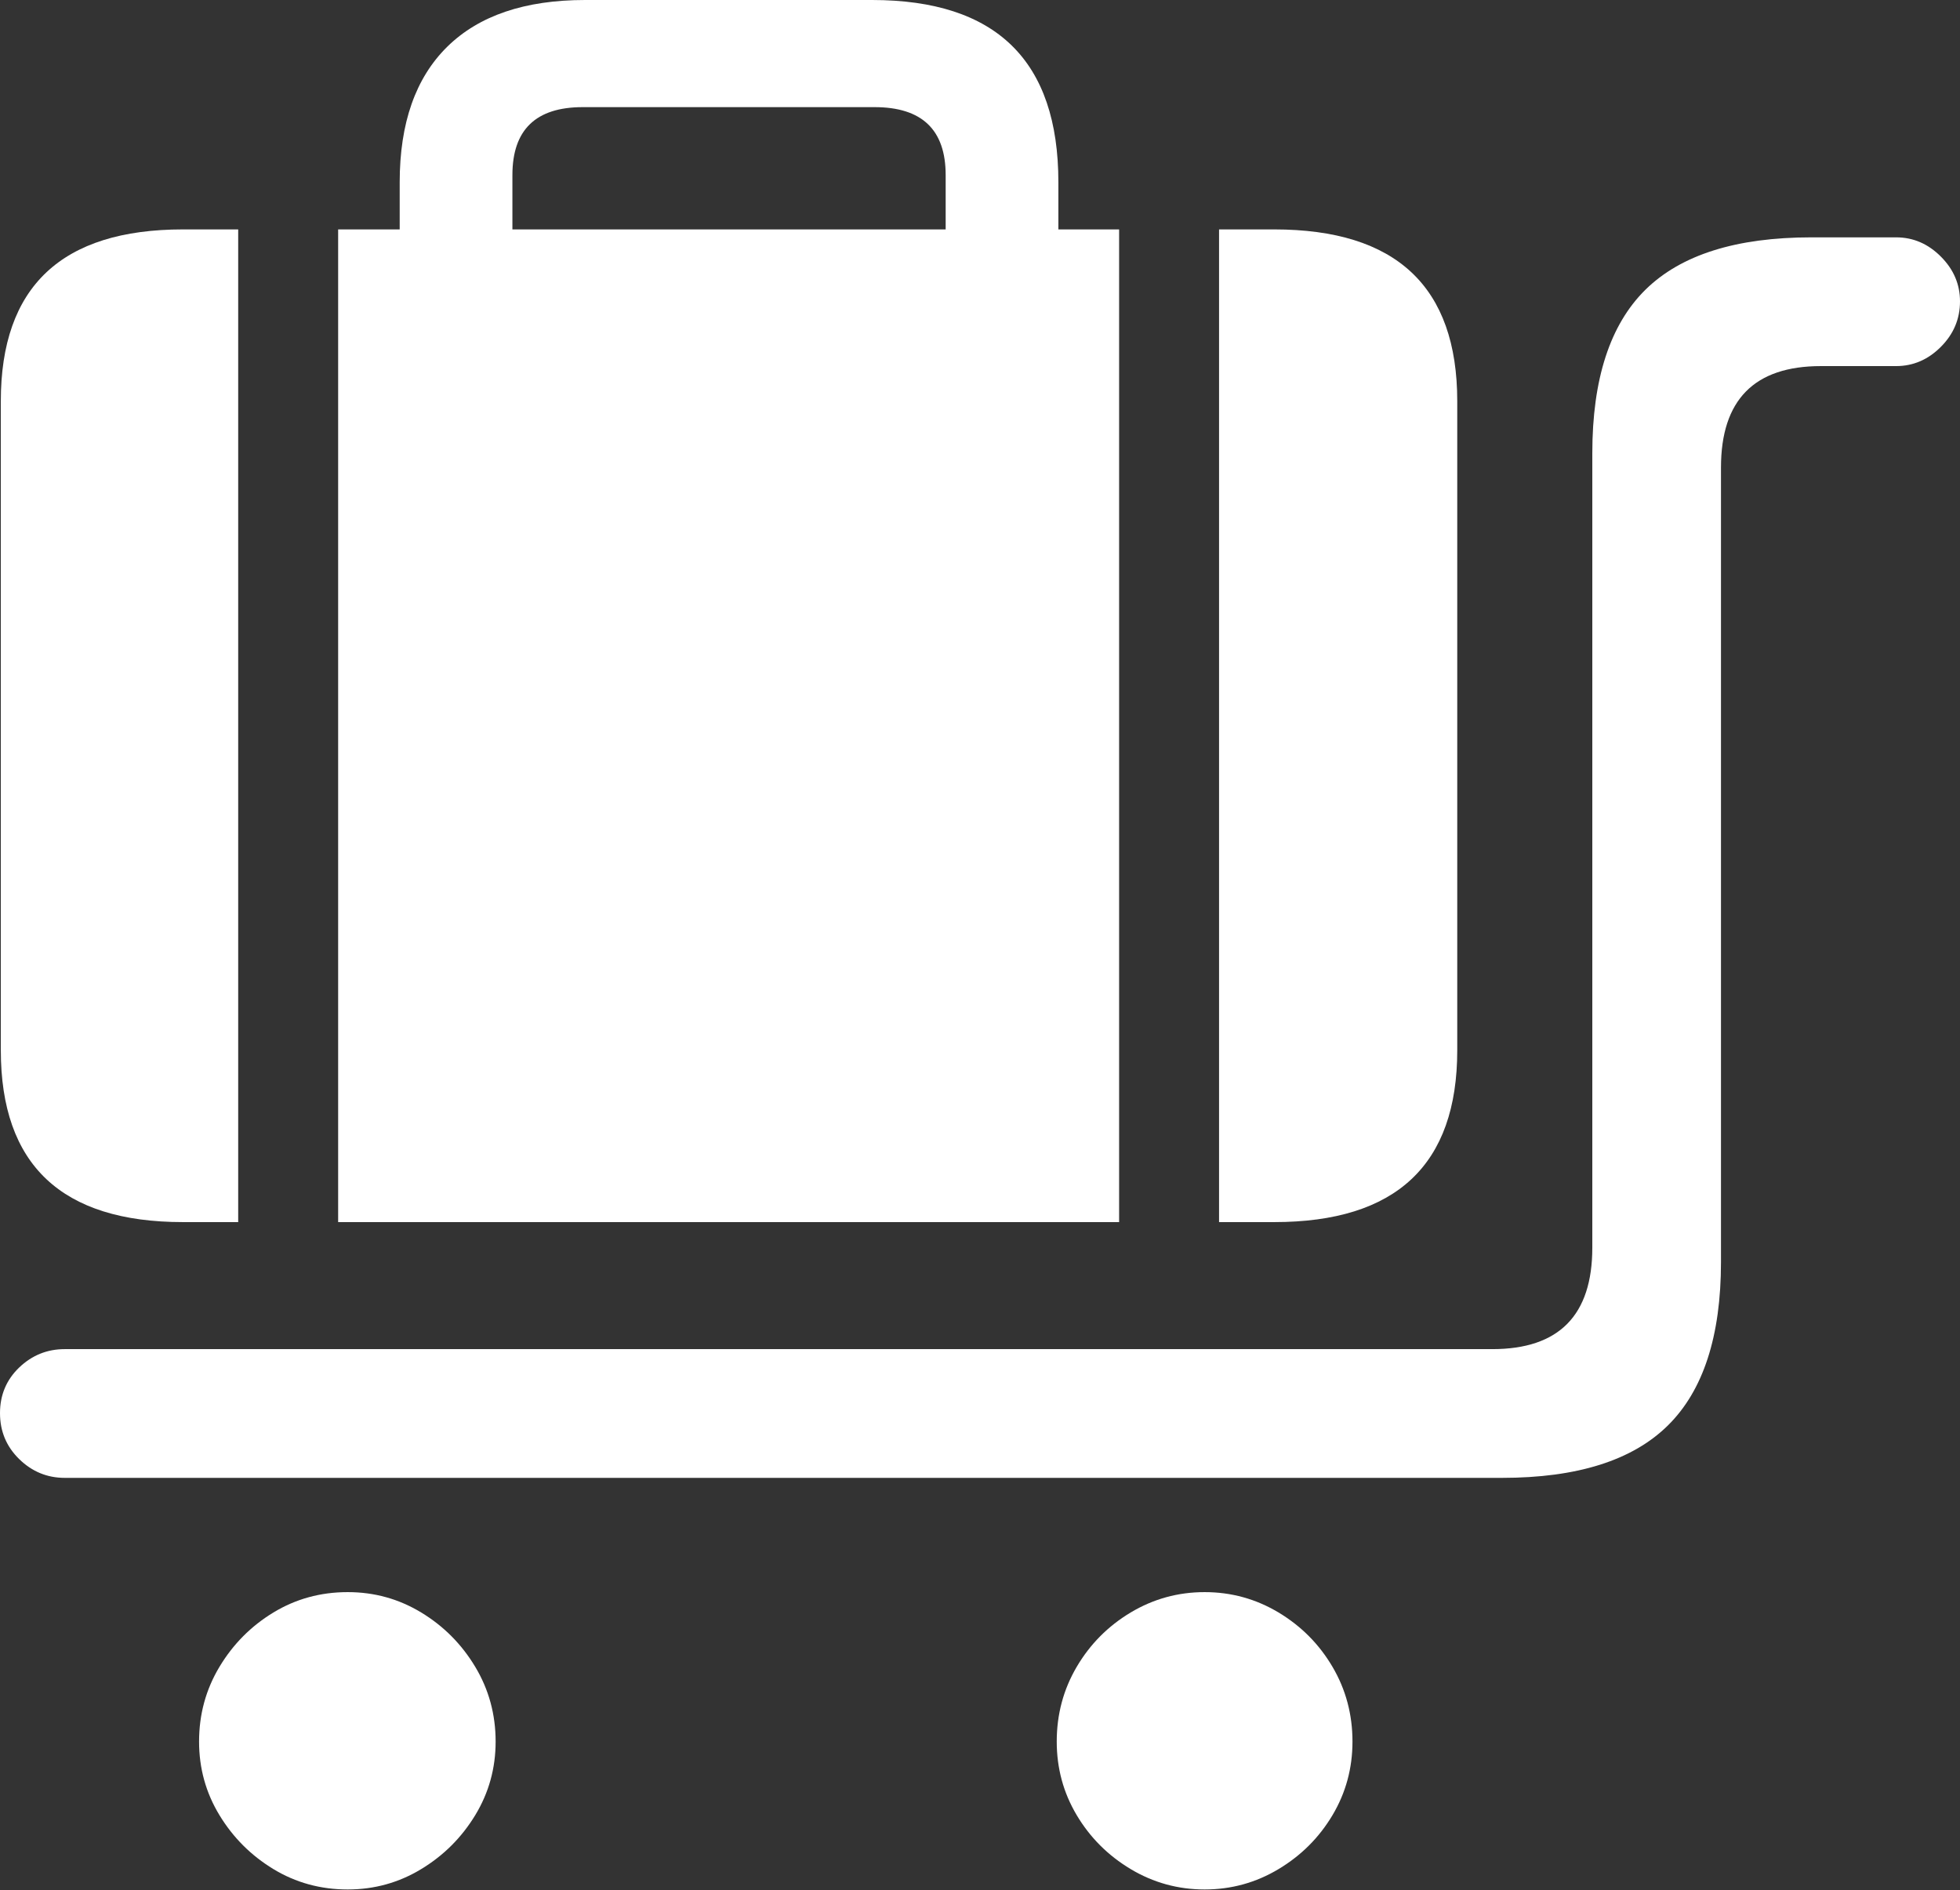 <?xml version="1.0" encoding="UTF-8"?>
<!--Generator: Apple Native CoreSVG 175.5-->
<!DOCTYPE svg
PUBLIC "-//W3C//DTD SVG 1.1//EN"
       "http://www.w3.org/Graphics/SVG/1.1/DTD/svg11.dtd">
<svg version="1.1" xmlns="http://www.w3.org/2000/svg" xmlns:xlink="http://www.w3.org/1999/xlink" width="23.945" height="23.096">
 <rect width="100%" height="100%" fill="#333333" stroke="none"/>
 <g>
  <rect height="23.096" opacity="0" width="23.945" x="0" y="0"/>
  <path d="M0.791 18.057L18.35 18.057Q19.727 18.057 20.376 17.417Q21.025 16.777 21.025 15.42L21.025 5.713Q21.025 4.473 22.246 4.473L23.164 4.473Q23.477 4.473 23.711 4.238Q23.945 4.004 23.945 3.682Q23.945 3.369 23.711 3.135Q23.477 2.9 23.164 2.9L22.129 2.9Q20.752 2.9 20.102 3.54Q19.453 4.18 19.453 5.537L19.453 15.244Q19.453 16.484 18.232 16.484L0.791 16.484Q0.469 16.484 0.234 16.709Q0 16.934 0 17.266Q0 17.598 0.234 17.827Q0.469 18.057 0.791 18.057ZM4.248 23.086Q4.736 23.086 5.146 22.837Q5.557 22.588 5.806 22.178Q6.055 21.768 6.055 21.279Q6.055 20.781 5.806 20.366Q5.557 19.951 5.146 19.702Q4.736 19.453 4.248 19.453Q3.75 19.453 3.34 19.702Q2.93 19.951 2.681 20.366Q2.432 20.781 2.432 21.279Q2.432 21.768 2.681 22.178Q2.93 22.588 3.34 22.837Q3.75 23.086 4.248 23.086ZM14.717 23.086Q15.205 23.086 15.62 22.837Q16.035 22.588 16.279 22.178Q16.523 21.768 16.523 21.279Q16.523 20.781 16.279 20.366Q16.035 19.951 15.62 19.702Q15.205 19.453 14.717 19.453Q14.229 19.453 13.813 19.702Q13.398 19.951 13.154 20.366Q12.91 20.781 12.91 21.279Q12.91 21.768 13.154 22.178Q13.398 22.588 13.813 22.837Q14.229 23.086 14.717 23.086Z" fill="#ffffff"/>
  <path d="M0.01 12.832Q0.01 14.932 2.236 14.932L15.566 14.932Q17.803 14.932 17.803 12.832L17.803 4.902Q17.803 2.803 15.566 2.803L2.236 2.803Q0.01 2.803 0.01 4.902ZM2.91 14.932L2.91 2.803L4.131 2.803L4.131 14.932ZM13.672 14.932L13.672 2.803L14.893 2.803L14.893 14.932ZM4.883 3.604L6.26 3.604L6.26 2.139Q6.26 1.309 7.119 1.309L10.684 1.309Q11.553 1.309 11.553 2.139L11.553 3.584L12.93 3.584L12.93 2.227Q12.93 0 10.654 0L7.148 0Q6.045 0 5.464 0.571Q4.883 1.143 4.883 2.227Z" fill="#ffffff"/>
 </g>
</svg>
